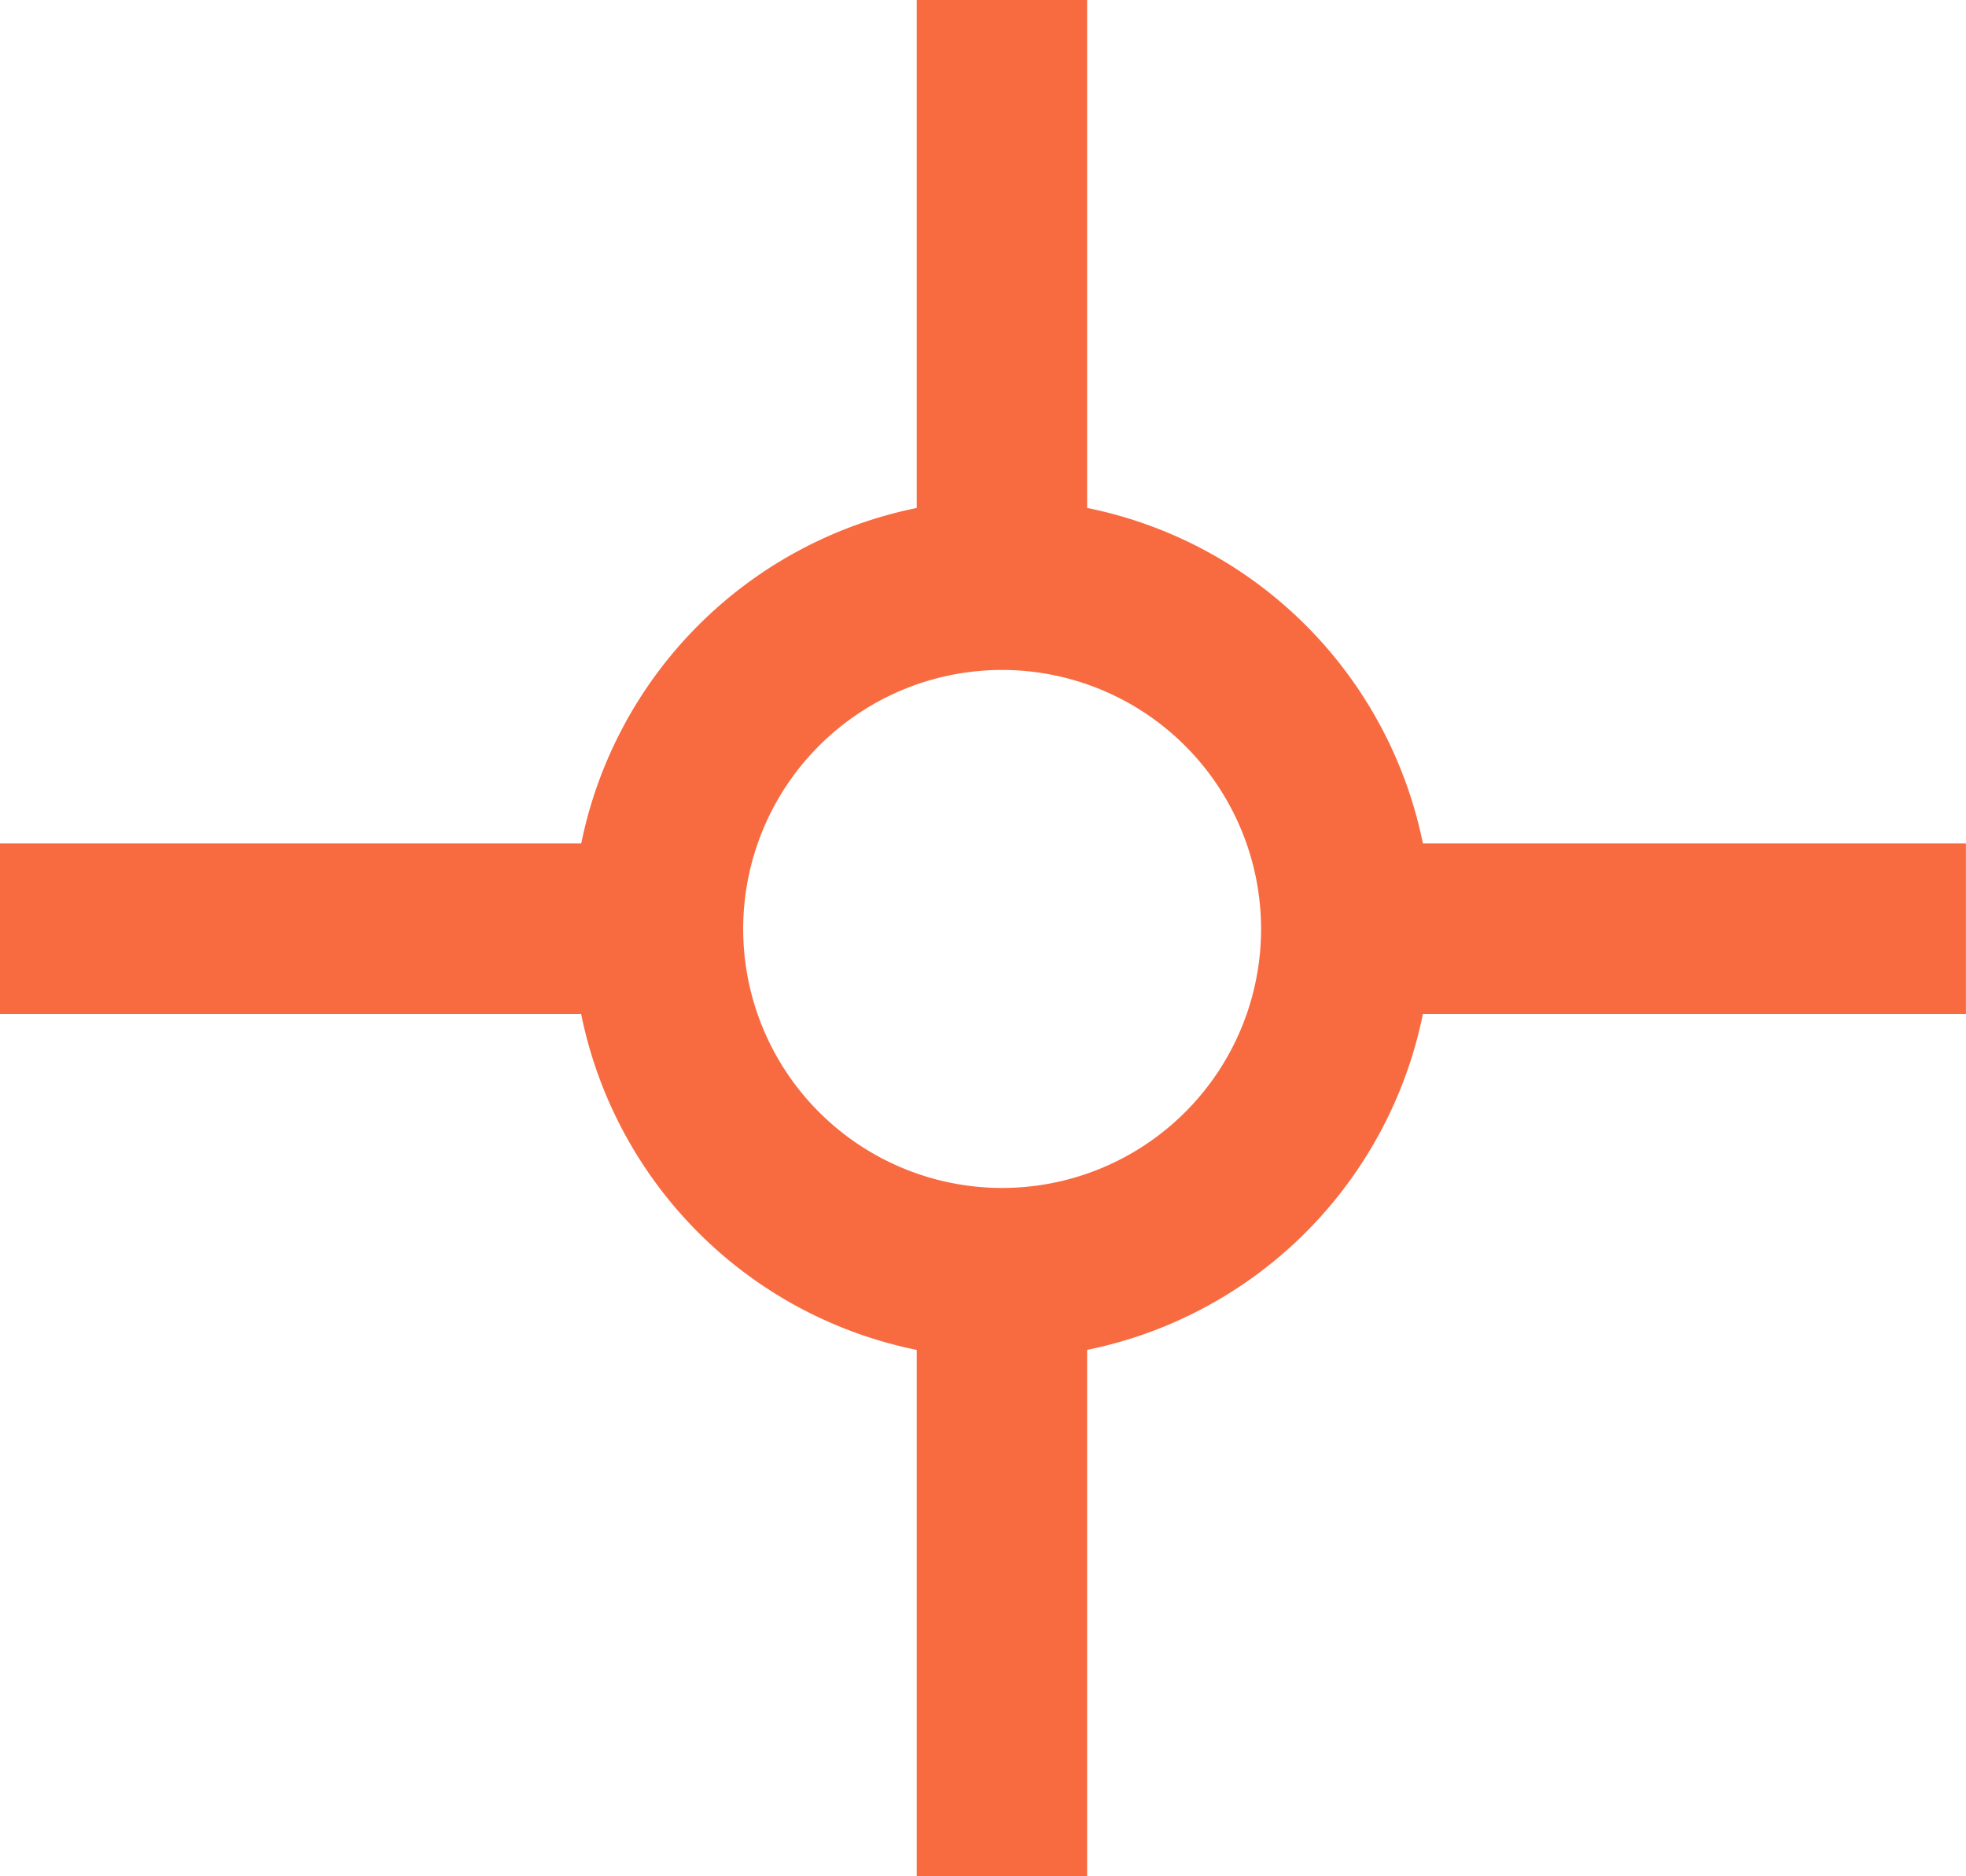 <svg id="Group_8665" data-name="Group 8665" xmlns="http://www.w3.org/2000/svg" width="28.98" height="27.651" viewBox="0 0 28.98 27.651">
  <g id="Group_8660" data-name="Group 8660" transform="translate(19.845 12.43)">
    <rect id="Rectangle_19618" data-name="Rectangle 19618" width="9.134" height="2.512" fill="#f86b41"/>
  </g>
  <g id="Group_8661" data-name="Group 8661" transform="translate(0 12.43)">
    <rect id="Rectangle_19619" data-name="Rectangle 19619" width="9.699" height="2.512" fill="#f86b41"/>
  </g>
  <g id="Group_8662" data-name="Group 8662" transform="translate(13.513 18.764)">
    <rect id="Rectangle_19620" data-name="Rectangle 19620" width="2.512" height="8.887" fill="#f86b41"/>
  </g>
  <g id="Group_8663" data-name="Group 8663" transform="translate(13.513)">
    <rect id="Rectangle_19621" data-name="Rectangle 19621" width="2.512" height="8.617" fill="#f86b41"/>
  </g>
  <g id="Group_8664" data-name="Group 8664" transform="translate(8.442 7.361)">
    <path id="Path_13265" data-name="Path 13265" d="M72.312,107.366a6.33,6.33,0,1,1,6.332-6.334A6.337,6.337,0,0,1,72.312,107.366Zm0-10.147a3.817,3.817,0,1,0,3.82,3.813A3.82,3.82,0,0,0,72.312,97.219Z" transform="translate(-65.985 -94.707)" fill="#f86b41"/>
  </g>
</svg>
